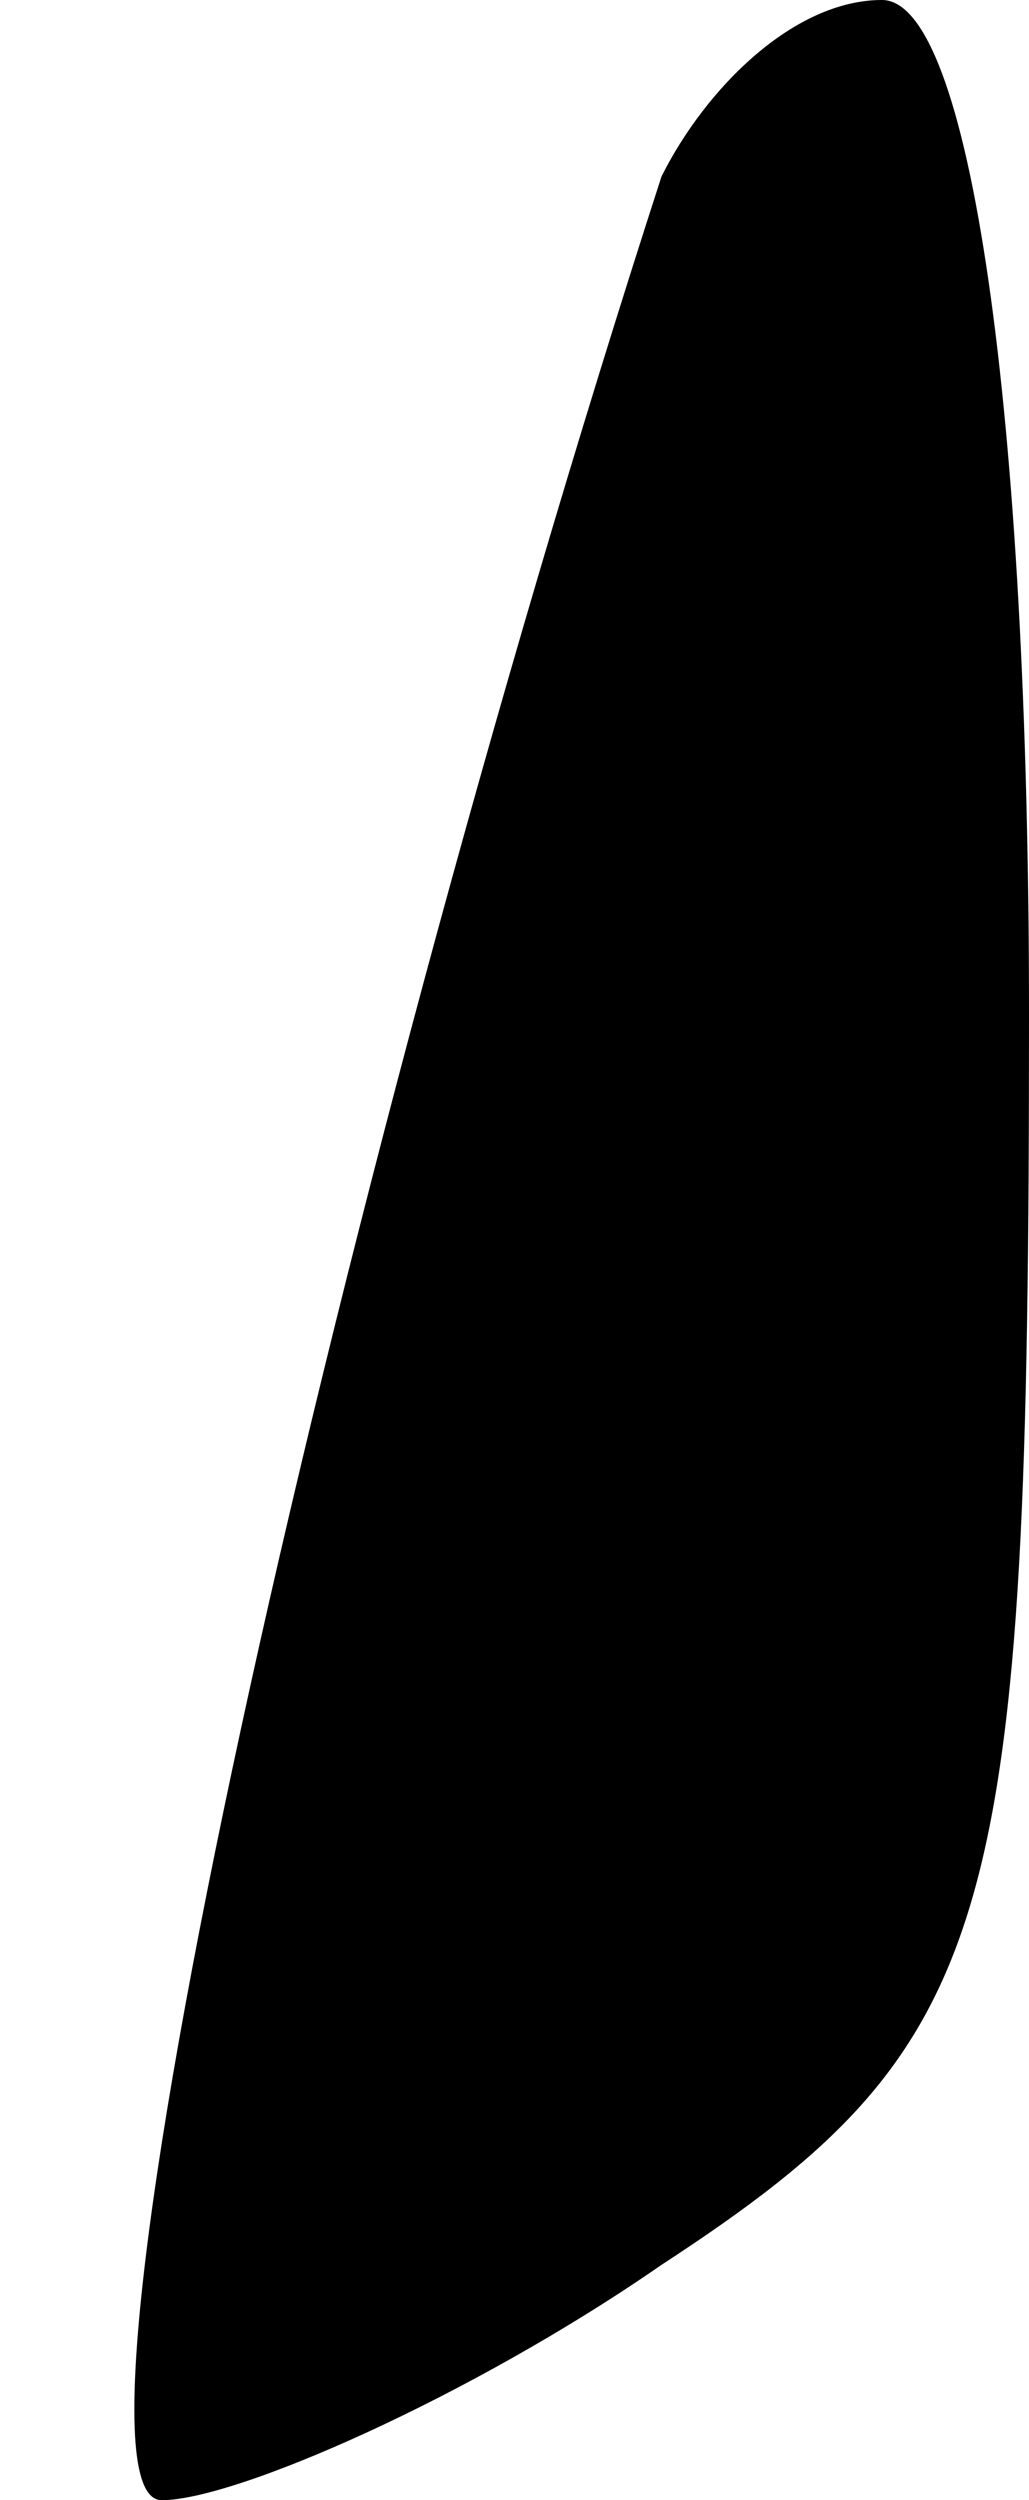 <?xml version="1.0" standalone="no"?>
<!DOCTYPE svg PUBLIC "-//W3C//DTD SVG 20010904//EN"
 "http://www.w3.org/TR/2001/REC-SVG-20010904/DTD/svg10.dtd">
<svg version="1.0" xmlns="http://www.w3.org/2000/svg"
 width="7pt" height="17pt" viewBox="0 0 7 17"
 preserveAspectRatio="xMidYMid meet">
<g transform="translate(0,17) scale(0.1,-0.1)"
fill="#000000" stroke="none">
<path fill="#000000" stroke="none" d="M45 158 c-23 -71 -42 -158 -34 -158 5
0 21 7 34 16 23 15 25 23 25 85 0 41 -4 69 -10 69 -6 0 -12 -6 -15 -12z"/>
</g>
</svg>
